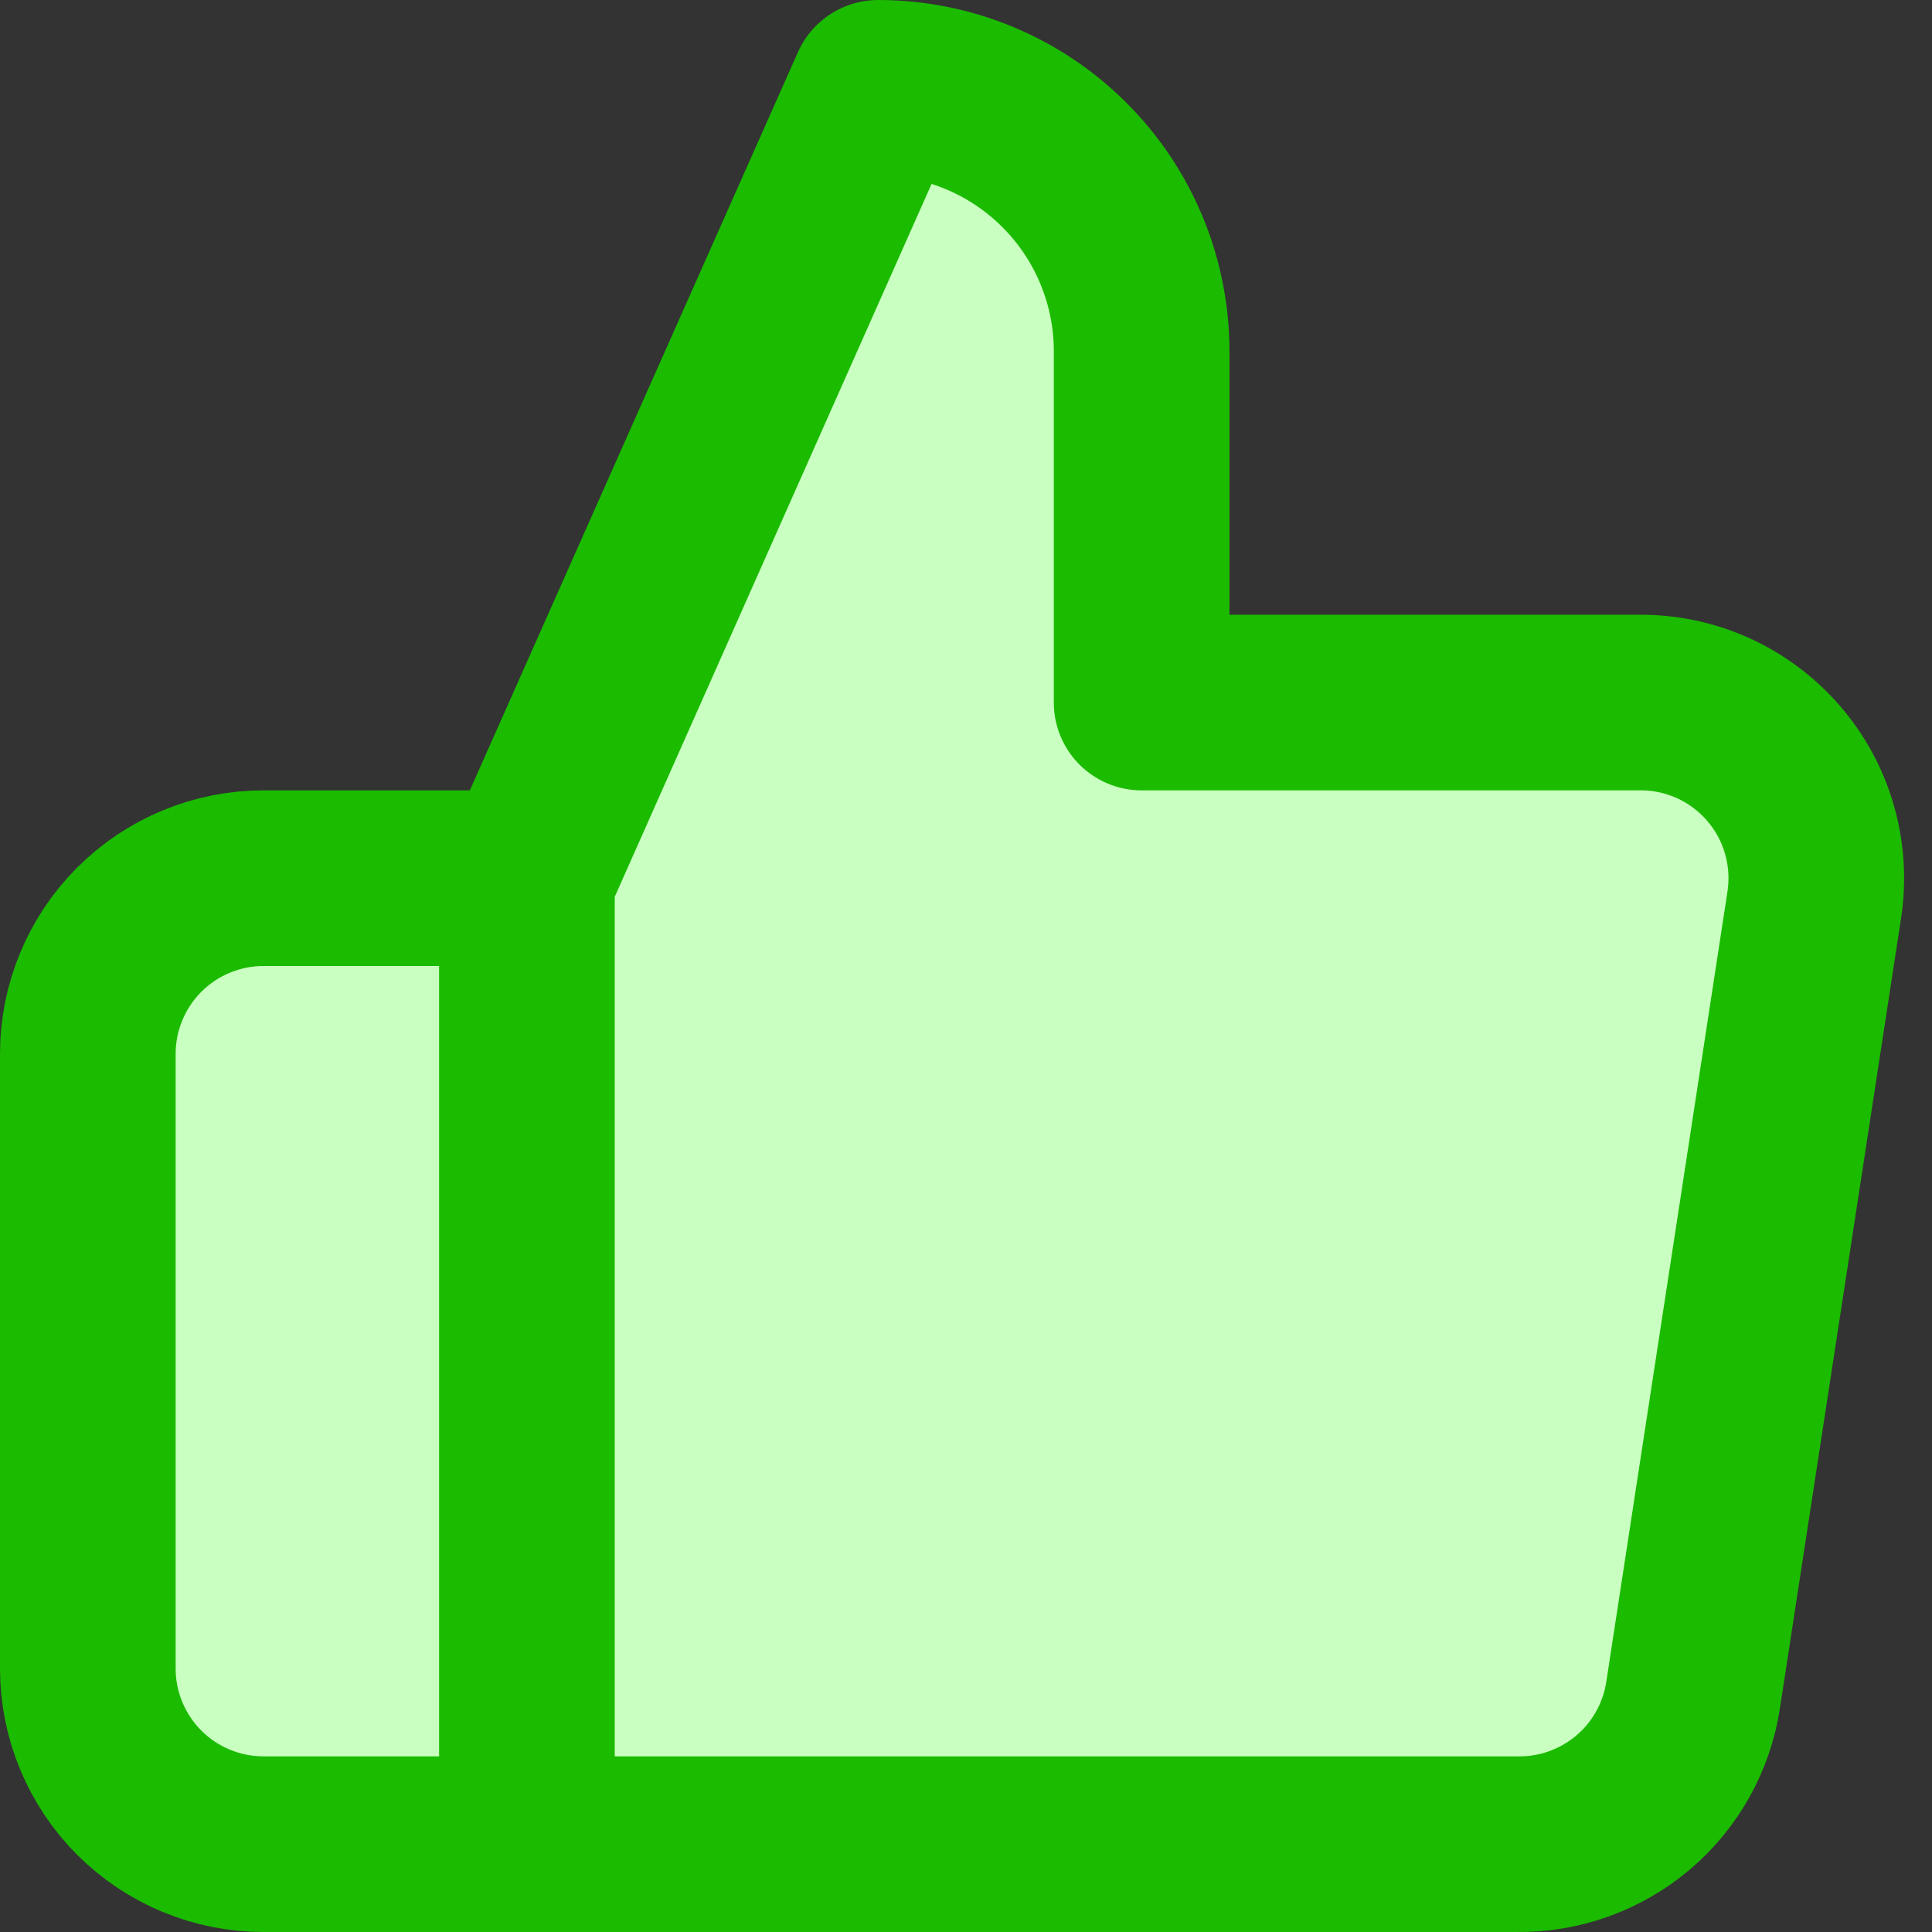 <svg width="22" height="22" viewBox="0 0 22 22" fill="none" xmlns="http://www.w3.org/2000/svg">
<rect x="0" y="0" width="22" height="22" fill="#333333" stroke="none"/>
<path d="M13 8V4C13 3.204 12.684 2.441 12.121 1.879C11.559 1.316 10.796 1 10 1L6 10V21H17.28C17.762 21.006 18.23 20.836 18.598 20.524C18.965 20.212 19.208 19.777 19.28 19.3L20.66 10.3C20.703 10.013 20.684 9.721 20.603 9.442C20.523 9.164 20.382 8.906 20.192 8.688C20.002 8.469 19.766 8.294 19.502 8.175C19.237 8.056 18.95 7.997 18.66 8H13ZM6 21H3C2.47 21 1.961 20.789 1.586 20.414C1.211 20.039 1 19.53 1 19V12C1 11.47 1.211 10.961 1.586 10.586C1.961 10.211 2.47 10 3 10H6" fill="#C9FFC0"/>
<path d="M6 21H3C2.47 21 1.961 20.789 1.586 20.414C1.211 20.039 1 19.53 1 19V12C1 11.47 1.211 10.961 1.586 10.586C1.961 10.211 2.47 10 3 10H6M13 8V4C13 3.204 12.684 2.441 12.121 1.879C11.559 1.316 10.796 1 10 1L6 10V21H17.28C17.762 21.006 18.23 20.836 18.598 20.524C18.965 20.212 19.208 19.777 19.28 19.3L20.66 10.3C20.703 10.013 20.684 9.721 20.603 9.442C20.523 9.164 20.382 8.906 20.192 8.688C20.002 8.469 19.766 8.294 19.502 8.175C19.237 8.056 18.95 7.997 18.66 8H13Z" stroke="#1BBB00" stroke-width="2" stroke-linecap="round" stroke-linejoin="round"/>
</svg>
